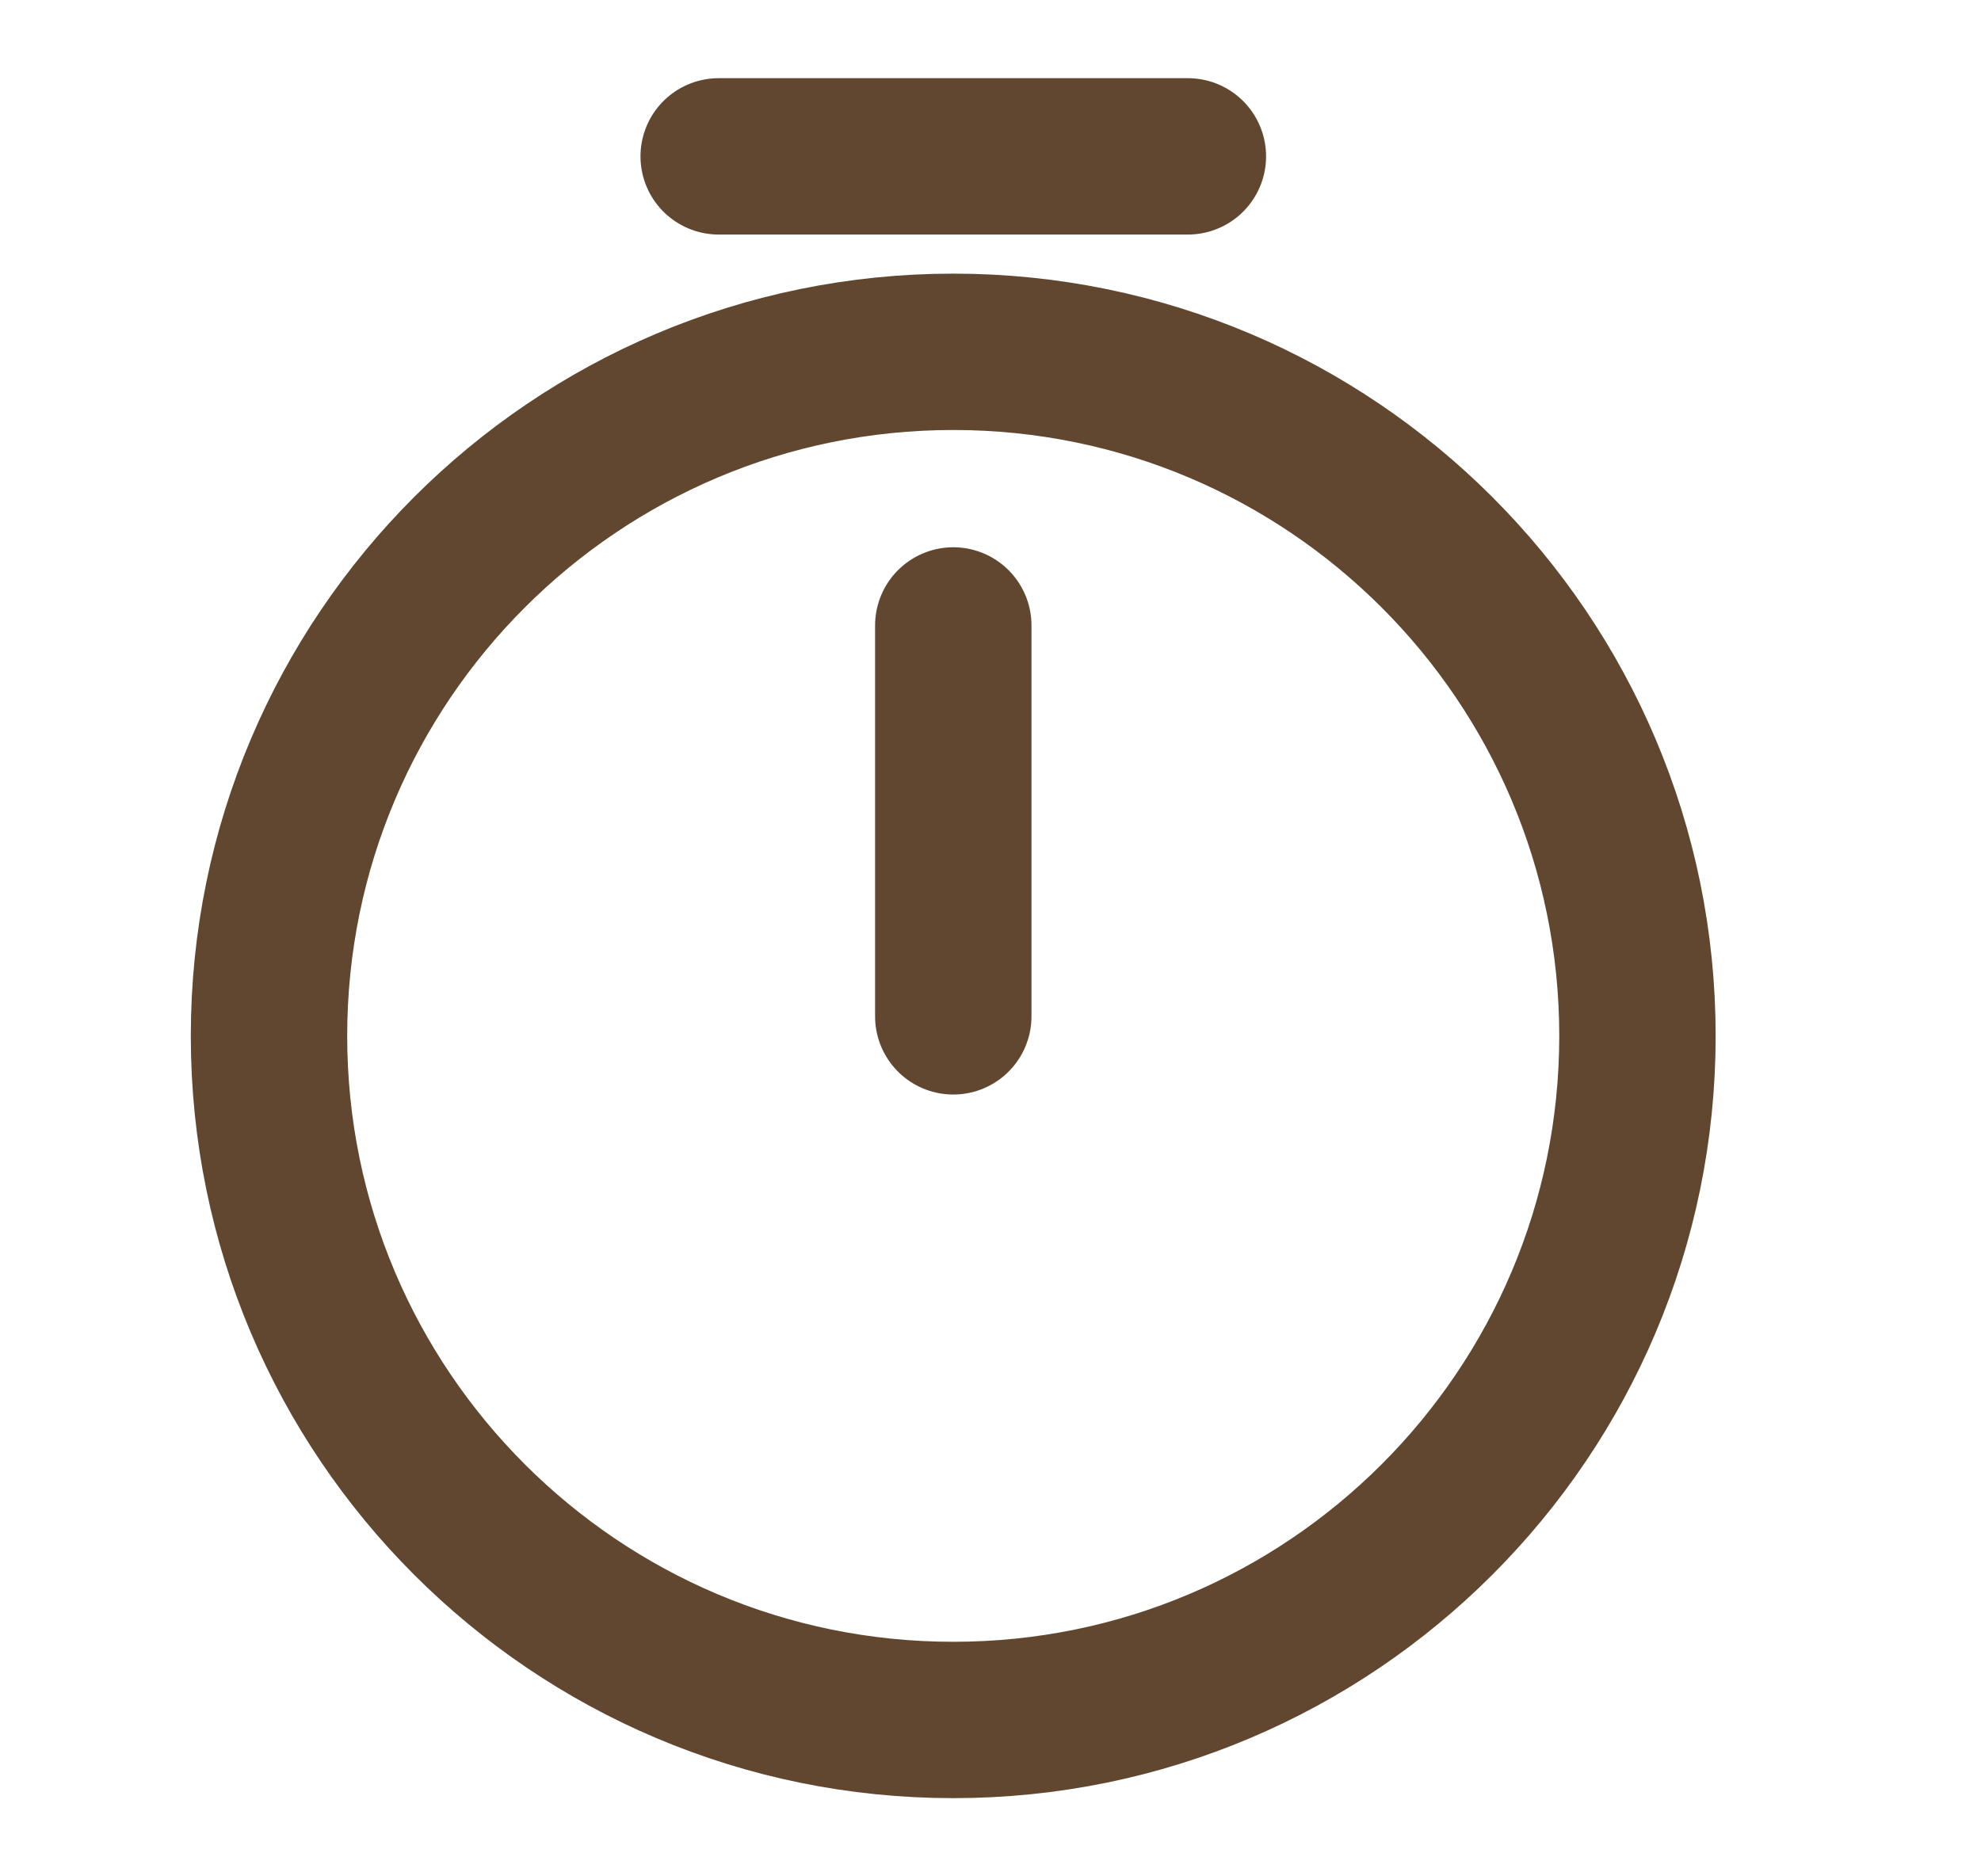 <svg width="19" height="18" viewBox="0 0 19 18" fill="none" xmlns="http://www.w3.org/2000/svg">
<path d="M15.705 9.938C15.705 13.56 12.765 16.5 9.143 16.5C5.52 16.5 2.58 13.56 2.58 9.938C2.58 6.315 5.52 3.375 9.143 3.375C12.765 3.375 15.705 6.315 15.705 9.938Z" stroke="#614730" stroke-width="1.5" stroke-linecap="round" stroke-linejoin="round"/>
<path d="M9.143 6V9.75" stroke="#614730" stroke-width="1.5" stroke-linecap="round" stroke-linejoin="round"/>
<path d="M6.893 1.5H11.393" stroke="#614730" stroke-width="1.5" stroke-miterlimit="10" stroke-linecap="round" stroke-linejoin="round"/>
</svg>
